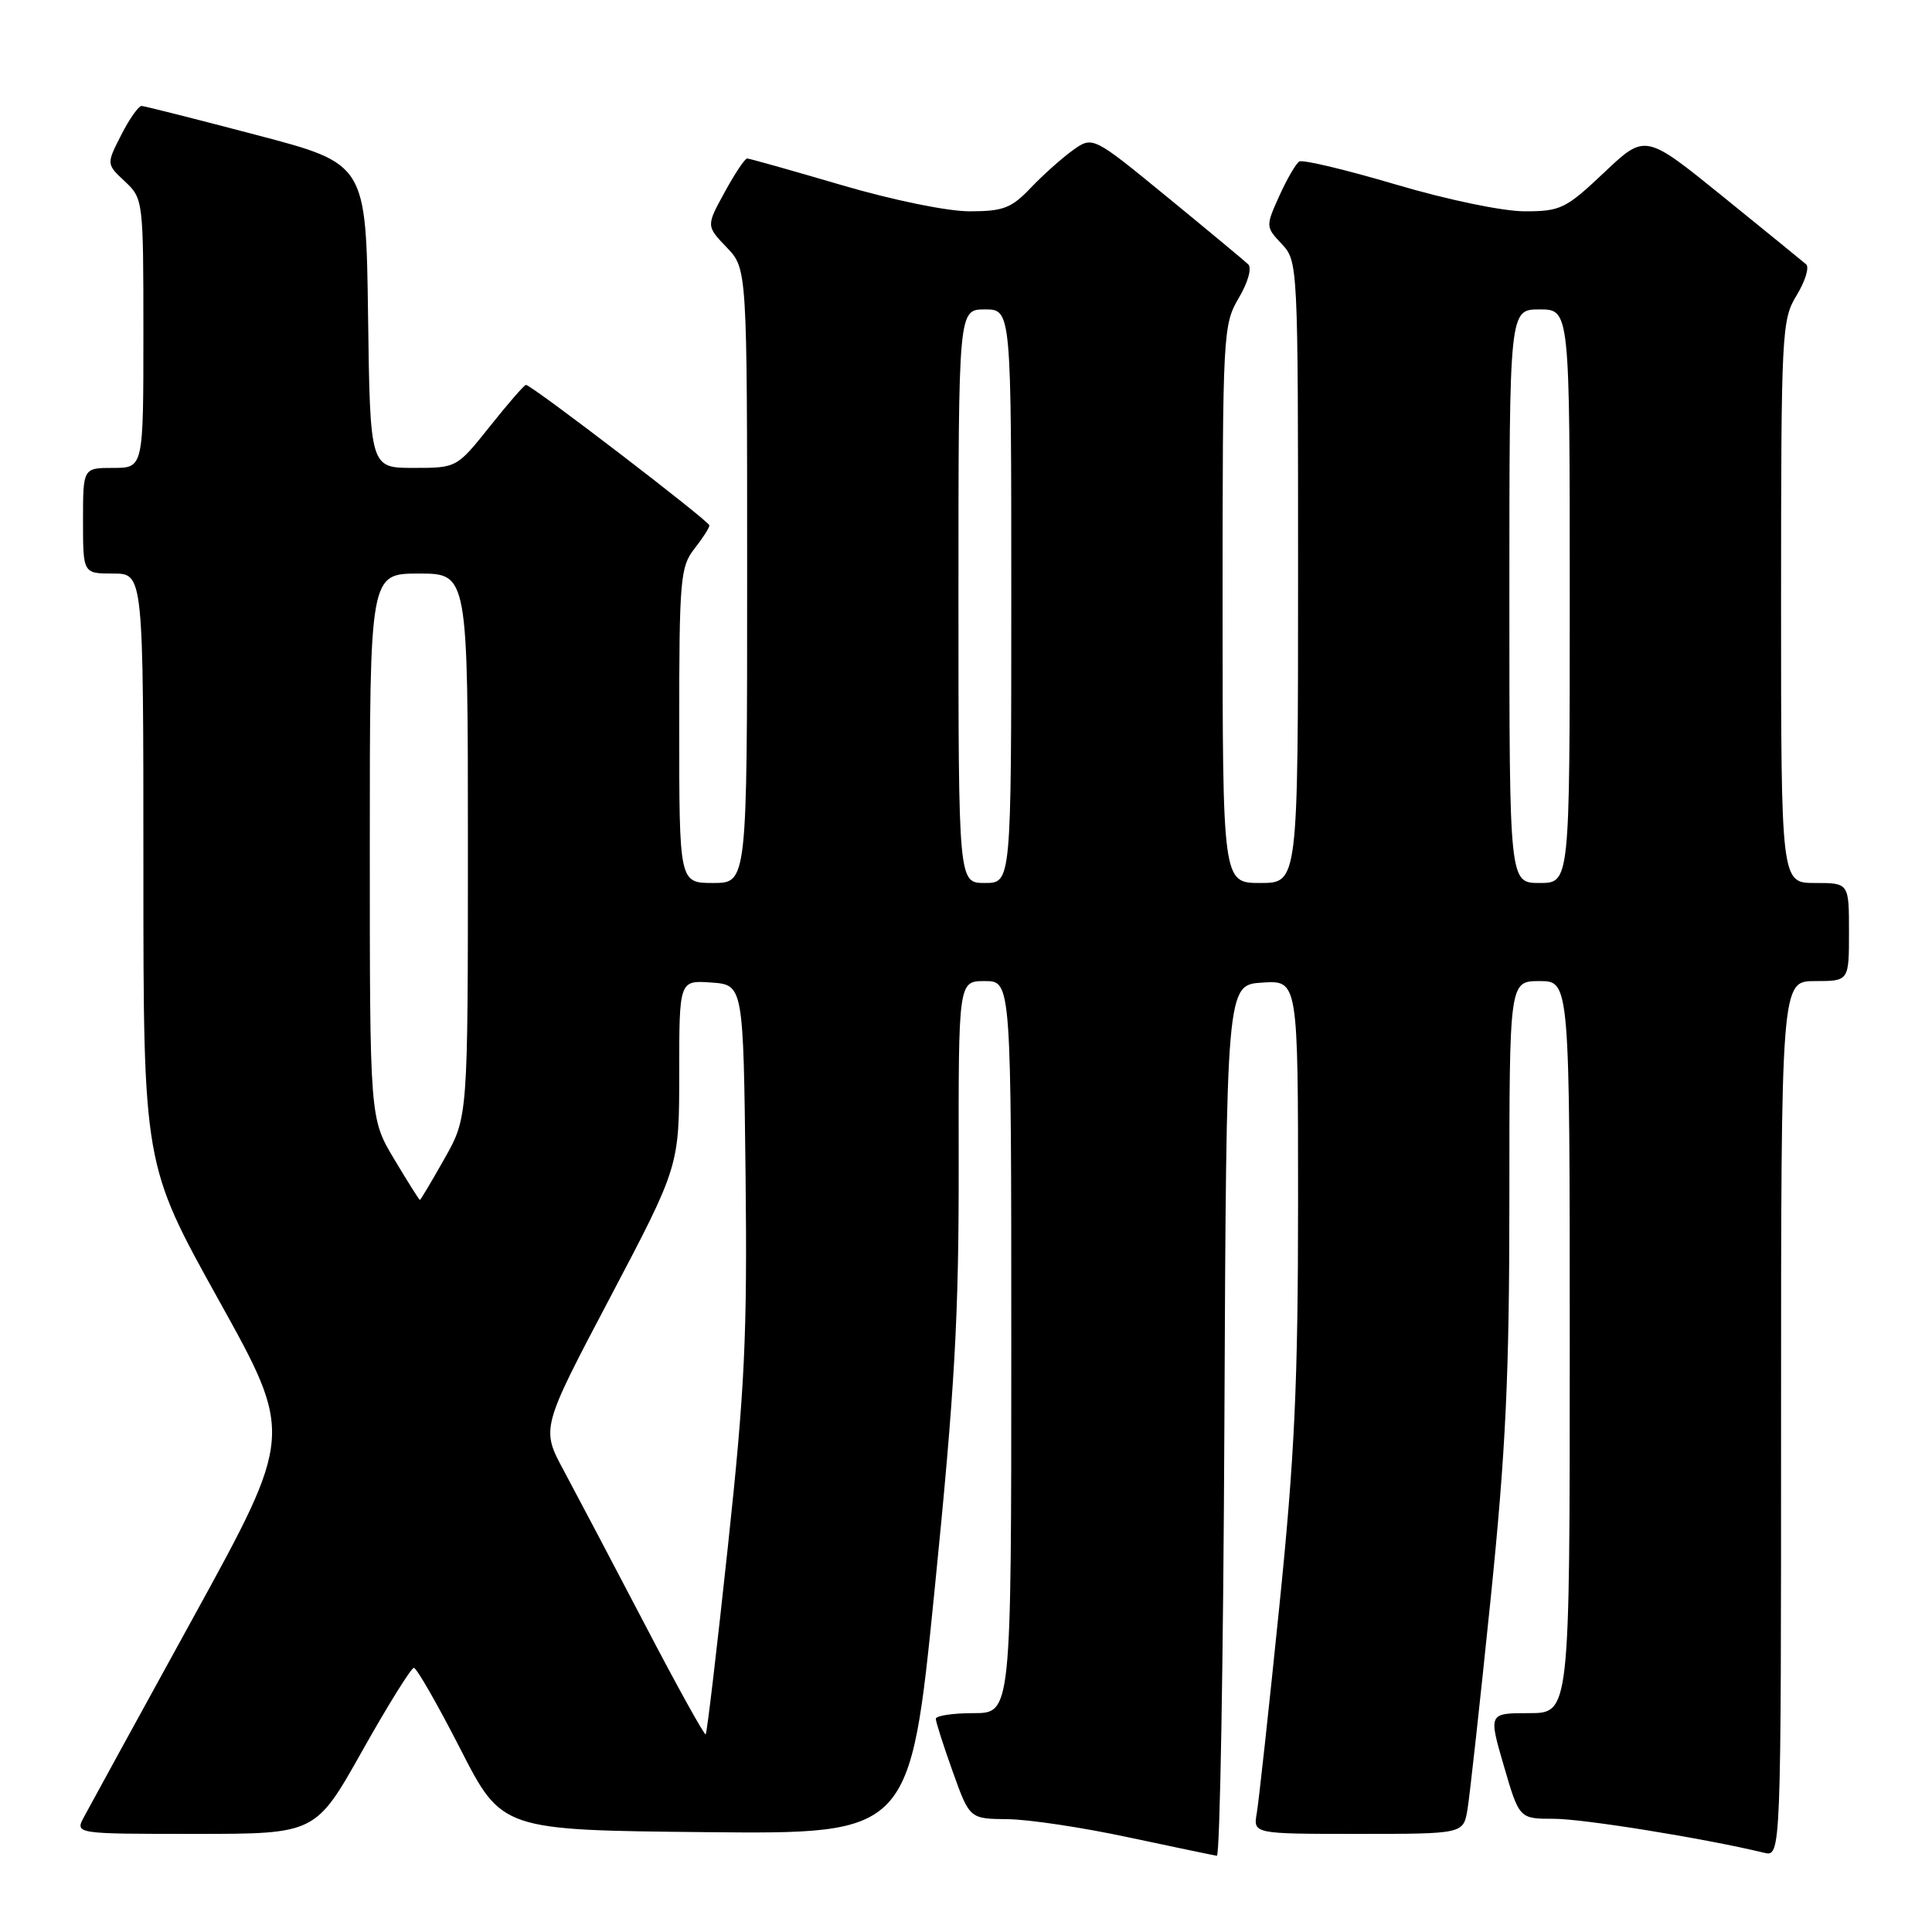 <?xml version="1.0" encoding="UTF-8" standalone="no"?>
<!DOCTYPE svg PUBLIC "-//W3C//DTD SVG 1.1//EN" "http://www.w3.org/Graphics/SVG/1.1/DTD/svg11.dtd" >
<svg xmlns="http://www.w3.org/2000/svg" xmlns:xlink="http://www.w3.org/1999/xlink" version="1.1" viewBox="0 0 256 256">
 <g >
 <path fill="currentColor"
d=" M 162.24 188.25 C 162.50 130.50 162.50 130.50 167.25 130.20 C 172.00 129.89 172.00 129.89 172.00 159.23 C 172.00 183.31 171.55 192.95 169.50 213.03 C 168.13 226.49 166.79 238.74 166.53 240.25 C 166.05 243.00 166.05 243.00 179.98 243.00 C 193.91 243.00 193.91 243.00 194.45 239.75 C 194.75 237.96 196.12 225.49 197.50 212.03 C 199.54 192.04 200.00 182.30 200.00 158.78 C 200.00 130.00 200.00 130.00 204.00 130.00 C 208.00 130.00 208.00 130.00 208.00 178.50 C 208.00 227.00 208.00 227.00 202.61 227.00 C 197.23 227.00 197.23 227.00 199.27 234.00 C 201.31 241.00 201.31 241.00 205.91 241.00 C 209.78 241.00 225.84 243.59 233.75 245.50 C 236.00 246.04 236.00 246.04 236.00 188.02 C 236.00 130.00 236.00 130.00 240.50 130.00 C 245.00 130.00 245.00 130.00 245.00 123.50 C 245.00 117.00 245.00 117.00 240.50 117.00 C 236.00 117.00 236.00 117.00 236.00 79.75 C 236.01 43.89 236.08 42.37 238.07 39.12 C 239.20 37.26 239.77 35.41 239.32 35.02 C 238.87 34.63 233.89 30.58 228.25 26.01 C 218.00 17.71 218.00 17.71 212.56 22.86 C 207.48 27.66 206.78 28.00 202.04 28.00 C 199.13 28.00 191.82 26.48 184.96 24.45 C 178.37 22.50 172.61 21.12 172.16 21.40 C 171.71 21.68 170.52 23.73 169.51 25.97 C 167.70 29.99 167.70 30.06 169.84 32.33 C 171.98 34.61 172.00 34.99 172.00 75.81 C 172.00 117.00 172.00 117.00 167.00 117.00 C 162.00 117.00 162.00 117.00 162.00 80.06 C 162.00 44.13 162.06 43.02 164.14 39.49 C 165.37 37.41 165.90 35.51 165.39 35.02 C 164.90 34.55 160.06 30.53 154.64 26.09 C 144.79 18.02 144.79 18.02 142.14 19.92 C 140.69 20.96 138.18 23.21 136.56 24.91 C 134.02 27.58 132.93 28.00 128.47 28.00 C 125.52 28.00 118.25 26.51 111.43 24.50 C 104.89 22.58 99.29 21.00 99.00 21.00 C 98.70 21.00 97.36 23.01 96.02 25.47 C 93.57 29.94 93.57 29.94 96.29 32.78 C 99.00 35.61 99.00 35.61 99.00 76.30 C 99.00 117.00 99.00 117.00 94.50 117.00 C 90.00 117.00 90.00 117.00 90.00 96.13 C 90.00 76.78 90.15 75.09 92.00 72.73 C 93.10 71.33 94.00 69.93 94.00 69.62 C 94.00 69.06 70.43 51.00 69.69 51.00 C 69.47 51.00 67.32 53.47 64.91 56.50 C 60.52 62.00 60.52 62.00 54.78 62.00 C 49.04 62.00 49.04 62.00 48.77 41.85 C 48.50 21.70 48.50 21.70 34.00 17.89 C 26.02 15.79 19.17 14.06 18.77 14.04 C 18.37 14.02 17.15 15.74 16.07 17.87 C 14.09 21.74 14.09 21.74 16.55 24.04 C 18.97 26.32 19.00 26.54 19.00 44.17 C 19.00 62.00 19.00 62.00 15.00 62.00 C 11.00 62.00 11.00 62.00 11.00 69.00 C 11.00 76.00 11.00 76.00 15.00 76.00 C 19.00 76.00 19.00 76.00 19.00 115.15 C 19.00 154.30 19.00 154.30 28.95 172.21 C 38.91 190.12 38.91 190.12 25.62 214.31 C 18.31 227.61 11.79 239.51 11.13 240.75 C 9.93 243.00 9.93 243.00 25.87 243.00 C 41.82 243.00 41.82 243.00 48.00 232.00 C 51.40 225.95 54.48 221.00 54.84 221.00 C 55.20 221.00 57.98 225.84 61.00 231.75 C 66.50 242.50 66.50 242.50 93.55 242.77 C 120.59 243.03 120.59 243.03 123.83 210.77 C 126.53 183.88 127.06 174.45 127.03 154.25 C 127.00 130.00 127.00 130.00 130.50 130.00 C 134.00 130.00 134.00 130.00 134.00 178.50 C 134.00 227.00 134.00 227.00 129.00 227.00 C 126.25 227.00 124.00 227.34 124.00 227.75 C 124.00 228.16 125.01 231.31 126.24 234.75 C 128.48 241.00 128.48 241.00 133.49 241.05 C 136.25 241.07 143.45 242.15 149.50 243.45 C 155.55 244.74 160.83 245.84 161.24 245.90 C 161.65 245.95 162.10 220.01 162.24 188.25 Z  M 85.48 215.31 C 81.22 207.16 76.38 197.98 74.72 194.89 C 71.69 189.28 71.69 189.28 80.85 171.91 C 90.00 154.53 90.00 154.53 90.00 142.21 C 90.00 129.89 90.00 129.89 94.25 130.19 C 98.50 130.50 98.50 130.50 98.79 155.50 C 99.03 176.97 98.70 183.96 96.44 205.00 C 95.00 218.47 93.68 229.64 93.51 229.81 C 93.35 229.98 89.73 223.46 85.48 215.31 Z  M 52.23 153.59 C 49.00 148.19 49.00 148.19 49.00 112.09 C 49.00 76.00 49.00 76.00 55.50 76.00 C 62.00 76.00 62.00 76.00 62.00 112.02 C 62.00 148.03 62.00 148.03 58.90 153.52 C 57.20 156.53 55.73 159.00 55.64 159.00 C 55.54 159.00 54.01 156.57 52.23 153.59 Z  M 127.00 79.00 C 127.00 41.00 127.00 41.00 130.50 41.00 C 134.00 41.00 134.00 41.00 134.00 79.00 C 134.00 117.00 134.00 117.00 130.50 117.00 C 127.00 117.00 127.00 117.00 127.00 79.00 Z  M 200.00 79.00 C 200.00 41.00 200.00 41.00 204.00 41.00 C 208.00 41.00 208.00 41.00 208.00 79.00 C 208.00 117.00 208.00 117.00 204.00 117.00 C 200.00 117.00 200.00 117.00 200.00 79.00 Z "/>
</g>
</svg>